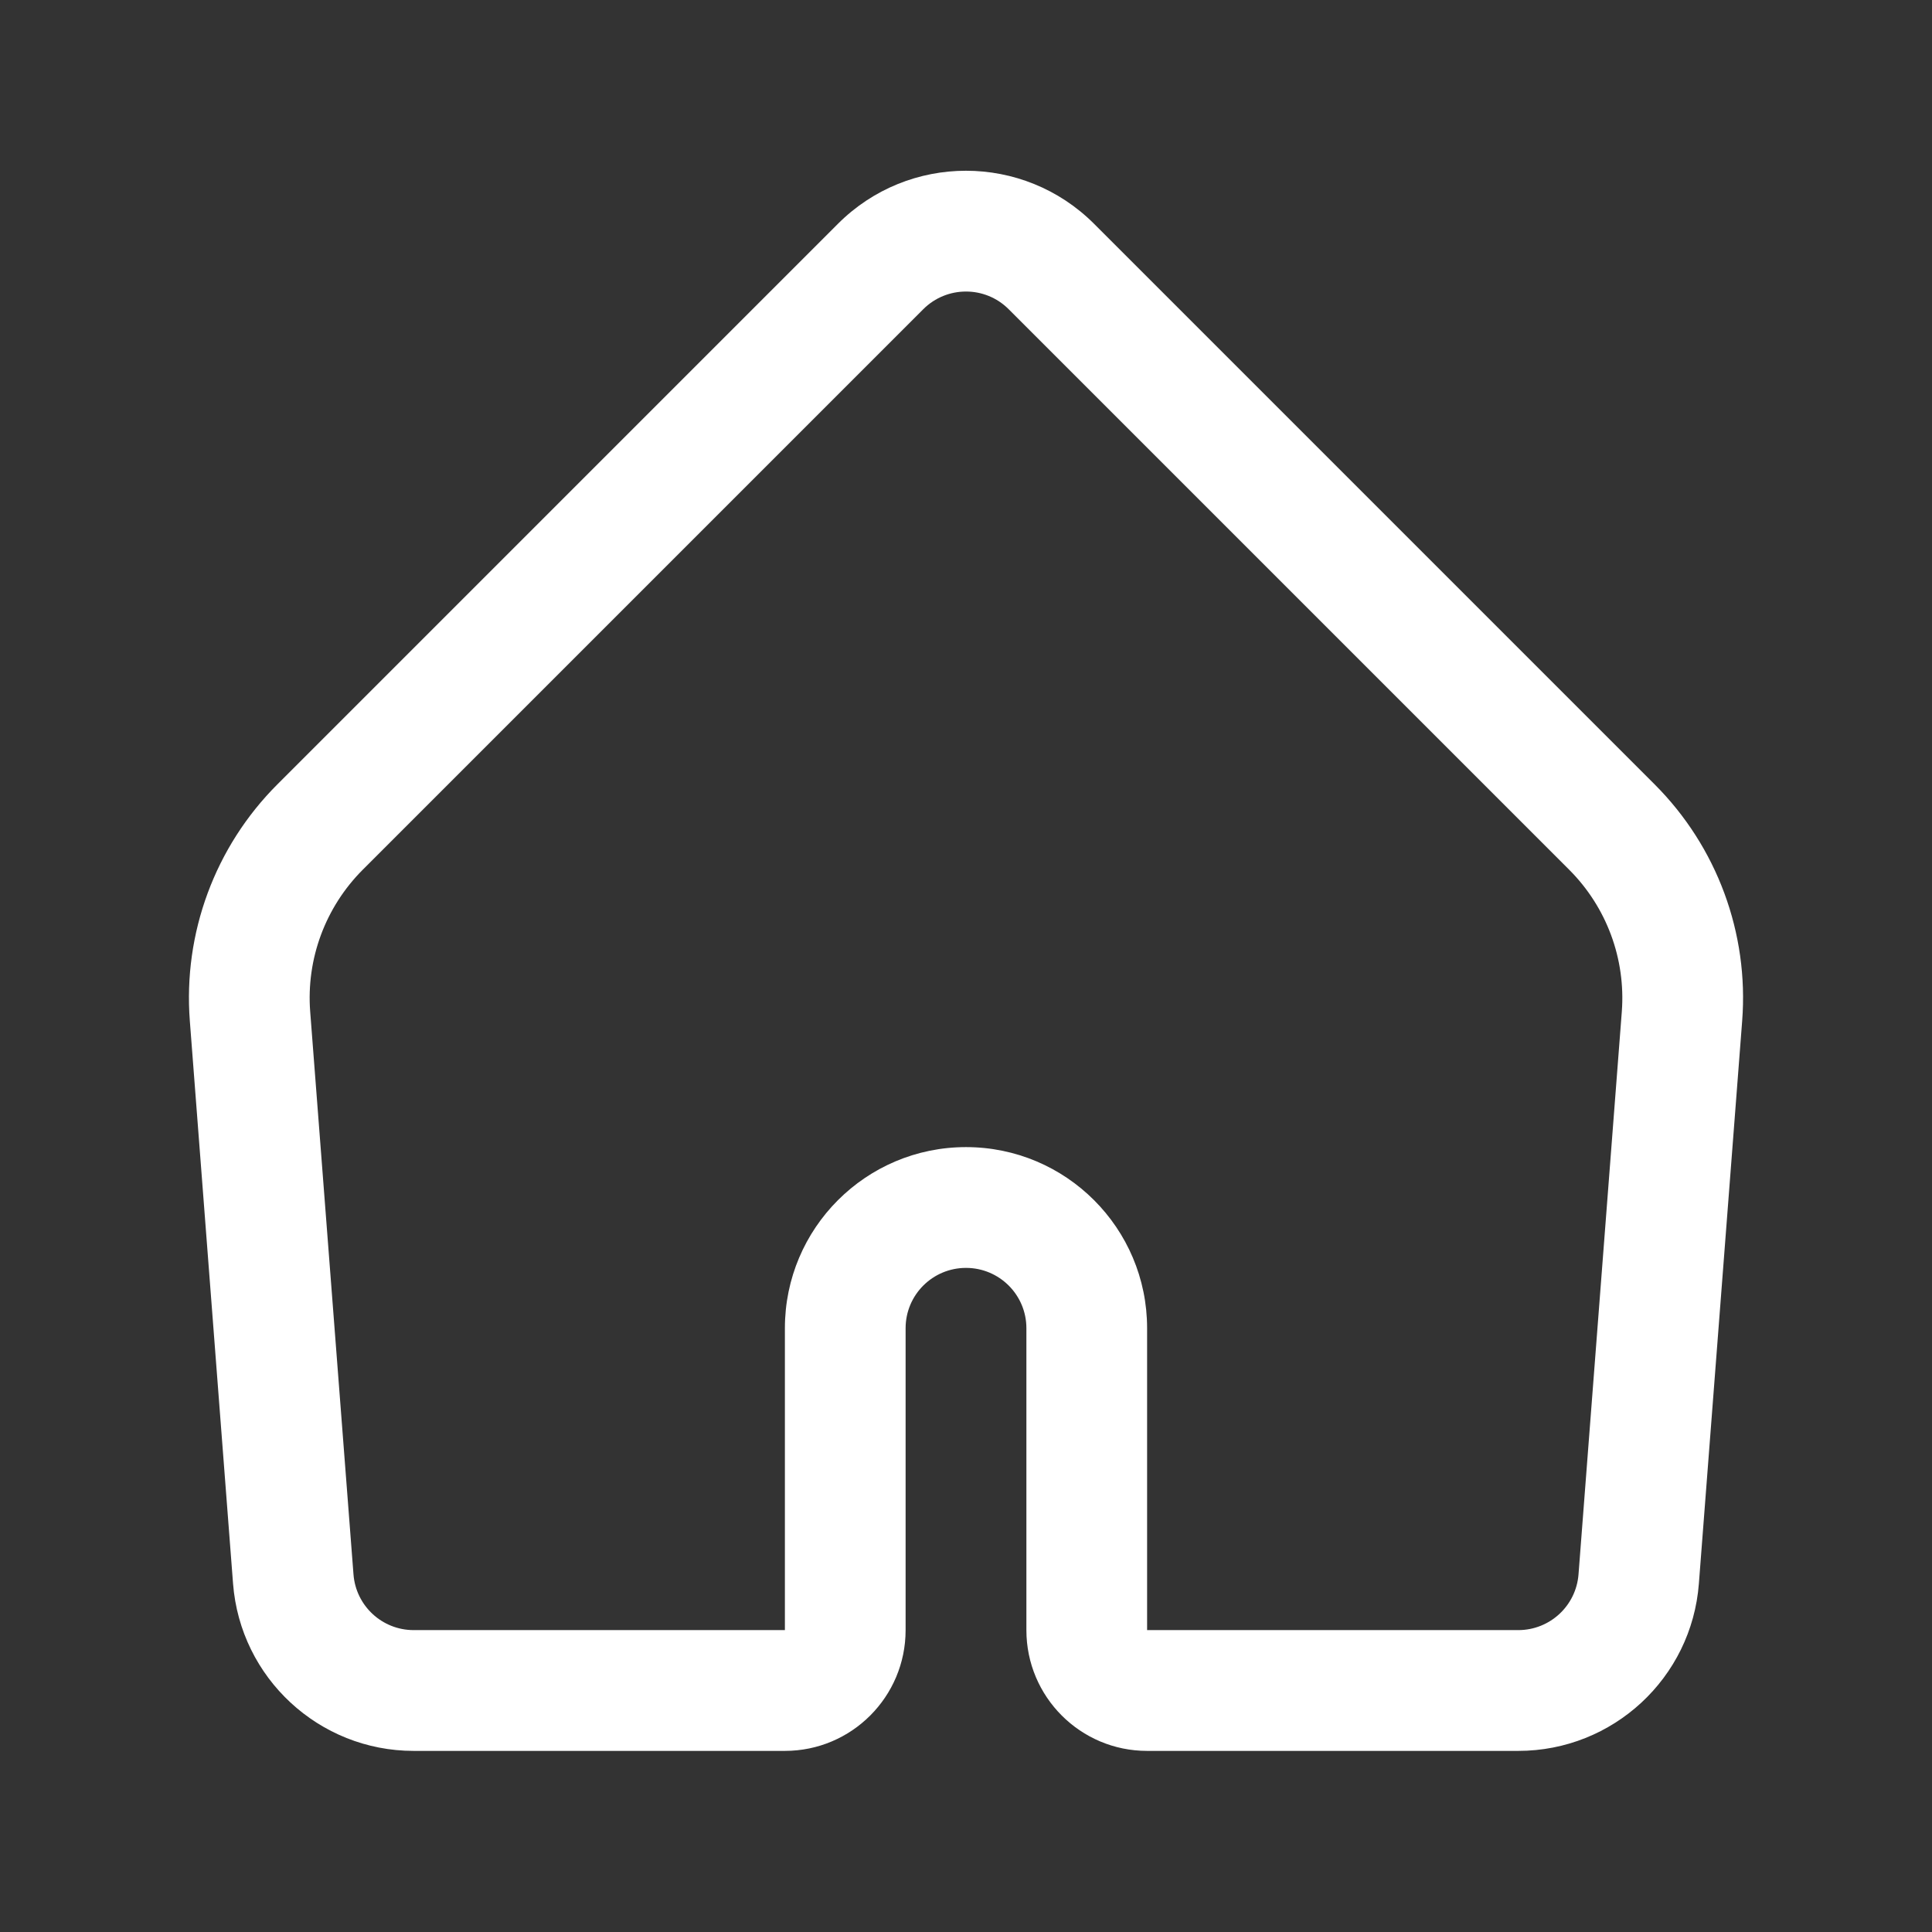 <svg width="27" height="27" viewBox="0 0 27 27" fill="none" xmlns="http://www.w3.org/2000/svg">
<rect x="0" y="0" width="27" height="27" fill="#333333" stroke="none"/>
<path fill-rule="evenodd" clip-rule="evenodd" d="M14.096 4.321C13.767 3.992 13.233 3.992 12.903 4.321L5.069 12.155C4.547 12.678 4.278 13.402 4.335 14.139L4.94 22.002C4.974 22.442 5.34 22.781 5.781 22.781H10.969V18.562C10.969 17.165 12.102 16.031 13.5 16.031C14.898 16.031 16.031 17.165 16.031 18.562V22.781H21.218C21.659 22.781 22.026 22.442 22.06 22.002L22.665 14.139C22.721 13.402 22.453 12.678 21.93 12.155L14.096 4.321ZM11.71 3.128C12.698 2.139 14.301 2.139 15.29 3.128L23.124 10.962C23.995 11.833 24.442 13.041 24.347 14.269L23.742 22.132C23.641 23.45 22.541 24.469 21.218 24.469H16.031C15.099 24.469 14.344 23.713 14.344 22.781V18.562C14.344 18.096 13.966 17.719 13.5 17.719C13.034 17.719 12.656 18.096 12.656 18.562V22.781C12.656 23.713 11.9 24.469 10.969 24.469H5.781C4.459 24.469 3.359 23.45 3.257 22.132L2.653 14.269C2.558 13.041 3.005 11.833 3.876 10.962L11.71 3.128Z" fill="white"/>
</svg>
